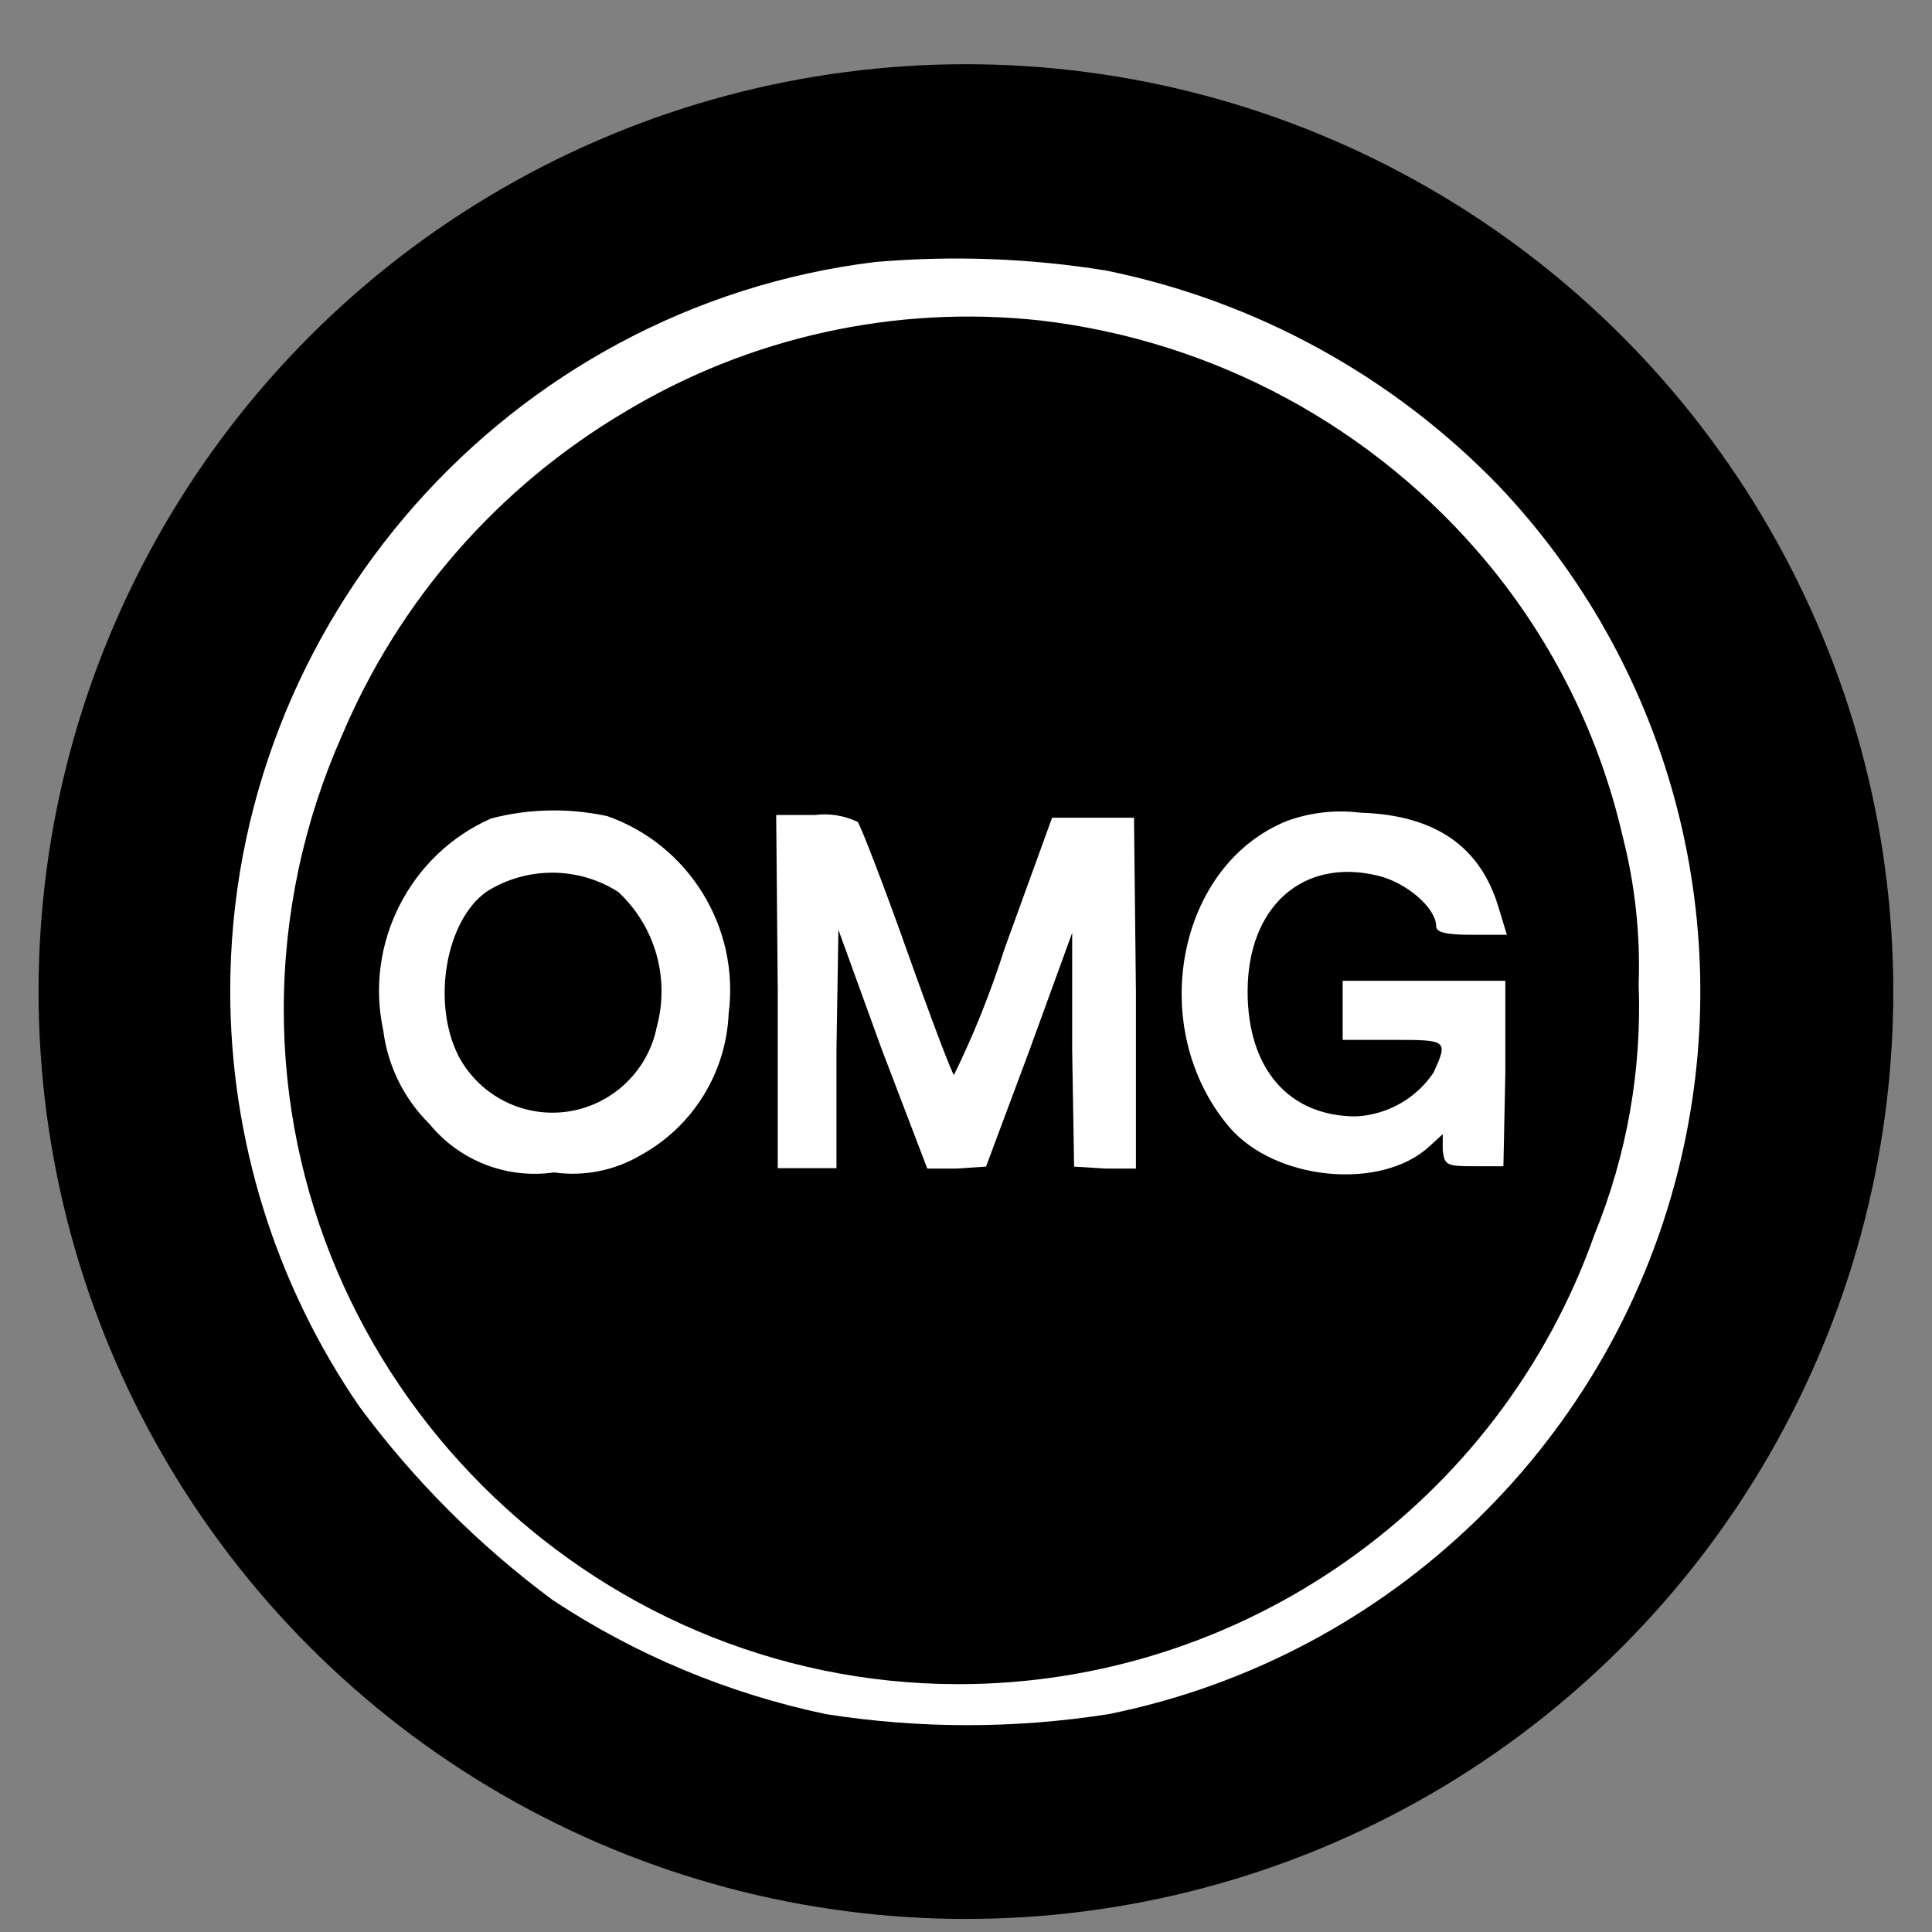 <?xml version="1.0" encoding="UTF-8" standalone="no"?><!DOCTYPE svg PUBLIC "-//W3C//DTD SVG 1.1//EN" "http://www.w3.org/Graphics/SVG/1.1/DTD/svg11.dtd"><svg width="25px" height="25px" version="1.1" xmlns="http://www.w3.org/2000/svg" xmlns:xlink="http://www.w3.org/1999/xlink" xml:space="preserve" xmlns:serif="http://www.serif.com/" style="fill-rule:evenodd;clip-rule:evenodd;stroke-linejoin:round;stroke-miterlimit:2;"><rect width="100%" height="100%" fill="#808080" stroke="none"/><g id="Layer_2"><g id="Layer_1-2"><circle cx="12.499" cy="12.831" r="12"/><path d="M11.319,3.391c-4.74,0.583 -8.34,4.654 -8.34,9.429c0,1.923 0.584,3.802 1.675,5.386c0.705,0.952 1.548,1.795 2.5,2.5c1.075,0.71 2.274,1.21 3.535,1.475c1.211,0.19 2.444,0.19 3.655,-0c3.66,-0.737 6.565,-3.558 7.41,-7.195c0.727,-3.117 -0.167,-6.399 -2.375,-8.715c-1.371,-1.412 -3.137,-2.378 -5.065,-2.77c-0.99,-0.16 -1.996,-0.197 -2.995,-0.11Zm2.135,0.755c2.263,0.262 4.34,1.387 5.795,3.14c0.852,1.028 1.452,2.243 1.75,3.545c0.159,0.622 0.228,1.263 0.205,1.905c0.043,1.106 -0.152,2.21 -0.57,3.235c-1.23,3.481 -4.54,5.822 -8.232,5.822c-4.789,0 -8.73,-3.941 -8.73,-8.73c0,-1.216 0.255,-2.42 0.747,-3.532c0.739,-1.757 2.025,-3.229 3.665,-4.2c1.612,-0.971 3.499,-1.387 5.37,-1.185Z" style="fill:white;fill-rule:nonzero;"/><path d="M6.354,10.591c-1.052,0.465 -1.638,1.616 -1.395,2.74c0.058,0.461 0.269,0.889 0.6,1.215c0.389,0.476 1.001,0.713 1.61,0.625c0.389,0.055 0.786,-0.024 1.125,-0.225c0.673,-0.37 1.104,-1.068 1.135,-1.835c0.143,-1.11 -0.515,-2.179 -1.57,-2.55c-0.497,-0.108 -1.013,-0.098 -1.505,0.03Zm1.645,0.95c0.478,0.442 0.671,1.116 0.5,1.745c-0.126,0.643 -0.694,1.112 -1.35,1.112c-0.509,-0 -0.977,-0.282 -1.215,-0.732c-0.35,-0.685 -0.17,-1.755 0.365,-2.13c0.519,-0.326 1.183,-0.325 1.7,0.005Z" style="fill:white;fill-rule:nonzero;"/><path d="M16.659,10.621c-1.43,0.57 -1.835,2.68 -0.755,3.96c0.595,0.7 1.975,0.83 2.595,0.25l0.17,-0.155l-0,0.21c0.025,0.19 0.045,0.205 0.405,0.205l0.38,-0l0.025,-1.2l-0,-1.2l-2.105,-0l-0,0.765l0.65,-0c0.7,-0 0.72,-0 0.525,0.425c-0.226,0.335 -0.597,0.544 -1,0.565c-0.875,-0 -1.405,-0.62 -1.405,-1.615c-0,-1.105 0.72,-1.735 1.685,-1.5c0.375,0.09 0.755,0.42 0.755,0.655c-0,0.075 0.115,0.11 0.455,0.11l0.46,-0l-0.105,-0.345c-0.235,-0.8 -0.825,-1.205 -1.79,-1.235c-0.319,-0.04 -0.643,-0.004 -0.945,0.105Z" style="fill:white;fill-rule:nonzero;"/><path d="M10.064,12.831l-0,2.285l0.76,-0l-0,-1.54l0.025,-1.545l0.56,1.545l0.59,1.545l0.38,-0l0.38,-0.025l0.56,-1.5l0.555,-1.525l-0,1.525l0.025,1.5l0.405,0.025l0.395,-0l-0,-2.27l-0.025,-2.27l-1.06,-0l-0.615,1.695c-0.178,0.56 -0.397,1.107 -0.655,1.635c-0.03,-0.03 -0.305,-0.755 -0.61,-1.615c-0.305,-0.86 -0.595,-1.605 -0.635,-1.66c-0.173,-0.083 -0.365,-0.114 -0.555,-0.09l-0.5,-0l0.02,2.285Z" style="fill:white;fill-rule:nonzero;"/></g></g></svg>